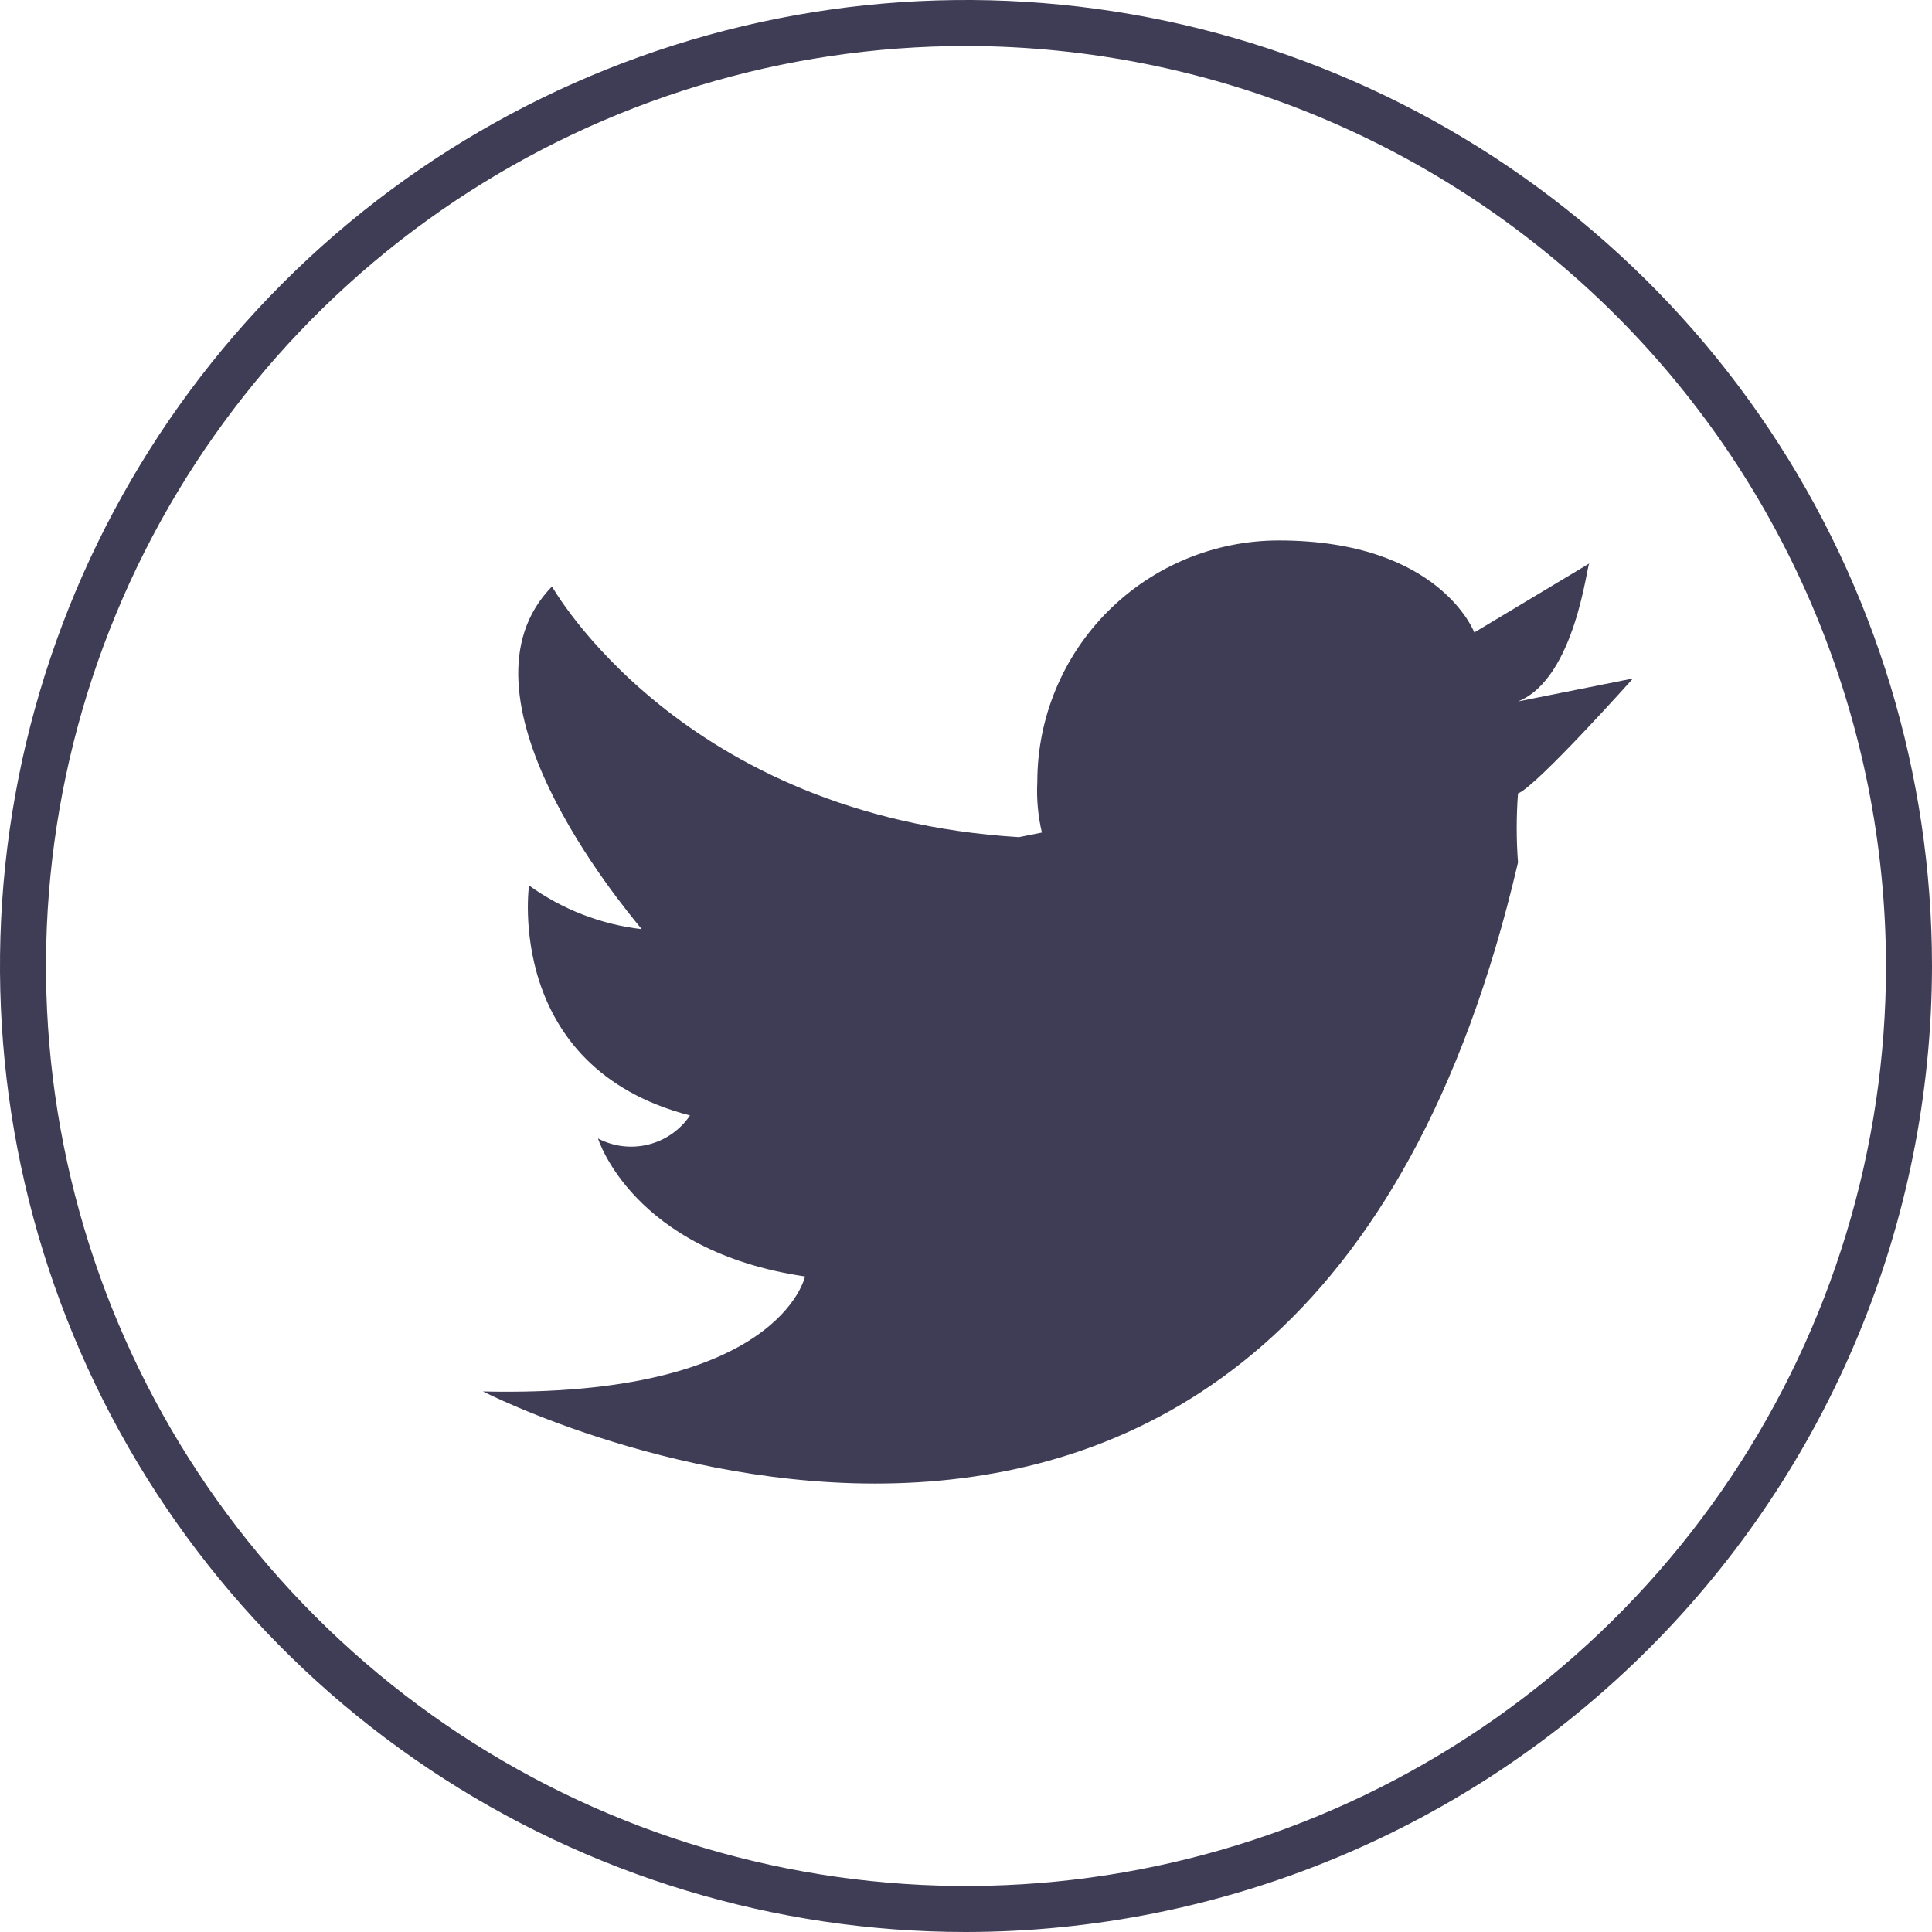 <svg width="84" height="84" viewBox="0 0 84 84" fill="none" xmlns="http://www.w3.org/2000/svg">
<path d="M42 84C33.693 84 25.573 81.537 18.666 76.922C11.759 72.307 6.376 65.747 3.197 58.073C0.018 50.398 -0.814 41.953 0.807 33.806C2.428 25.659 6.428 18.175 12.302 12.302C18.175 6.428 25.659 2.428 33.806 0.807C41.953 -0.814 50.398 0.018 58.073 3.197C65.747 6.376 72.307 11.759 76.922 18.666C81.537 25.573 84 33.693 84 42C83.987 53.135 79.558 63.811 71.684 71.685C63.811 79.558 53.135 83.987 42 84V84ZM42 2C34.089 2 26.355 4.346 19.777 8.741C13.199 13.136 8.072 19.384 5.045 26.693C2.017 34.002 1.225 42.044 2.769 49.804C4.312 57.563 8.122 64.69 13.716 70.284C19.31 75.878 26.437 79.688 34.196 81.231C41.956 82.775 49.998 81.983 57.307 78.955C64.616 75.928 70.864 70.801 75.259 64.223C79.654 57.645 82 49.911 82 42C81.988 31.395 77.77 21.228 70.271 13.729C62.772 6.23 52.605 2.012 42 2V2Z" fill="#3F3D56"/>
<path d="M66 30.498L71 29.498C71 29.498 66.8 34.198 66 34.498C65.925 35.496 65.925 36.499 66 37.498C56.4 78.698 21 60.498 21 60.498C33.9 60.798 35 55.498 35 55.498C27.5 54.398 26 49.498 26 49.498C26.673 49.853 27.453 49.947 28.191 49.762C28.929 49.578 29.573 49.128 30 48.498C21.9 46.398 23 38.498 23 38.498C24.444 39.54 26.131 40.194 27.9 40.398C27 39.298 19.4 30.198 24 25.498C24 25.498 29.6 35.498 44.3 36.398L45.3 36.198C45.13 35.477 45.063 34.737 45.1 33.998C45.1 31.213 46.206 28.542 48.175 26.573C50.145 24.604 52.815 23.498 55.6 23.498C62.6 23.498 64.1 27.498 64.1 27.498L69.1 24.498C69 24.498 68.5 29.498 66 30.498Z" fill="#3F3D56"/>
</svg>
